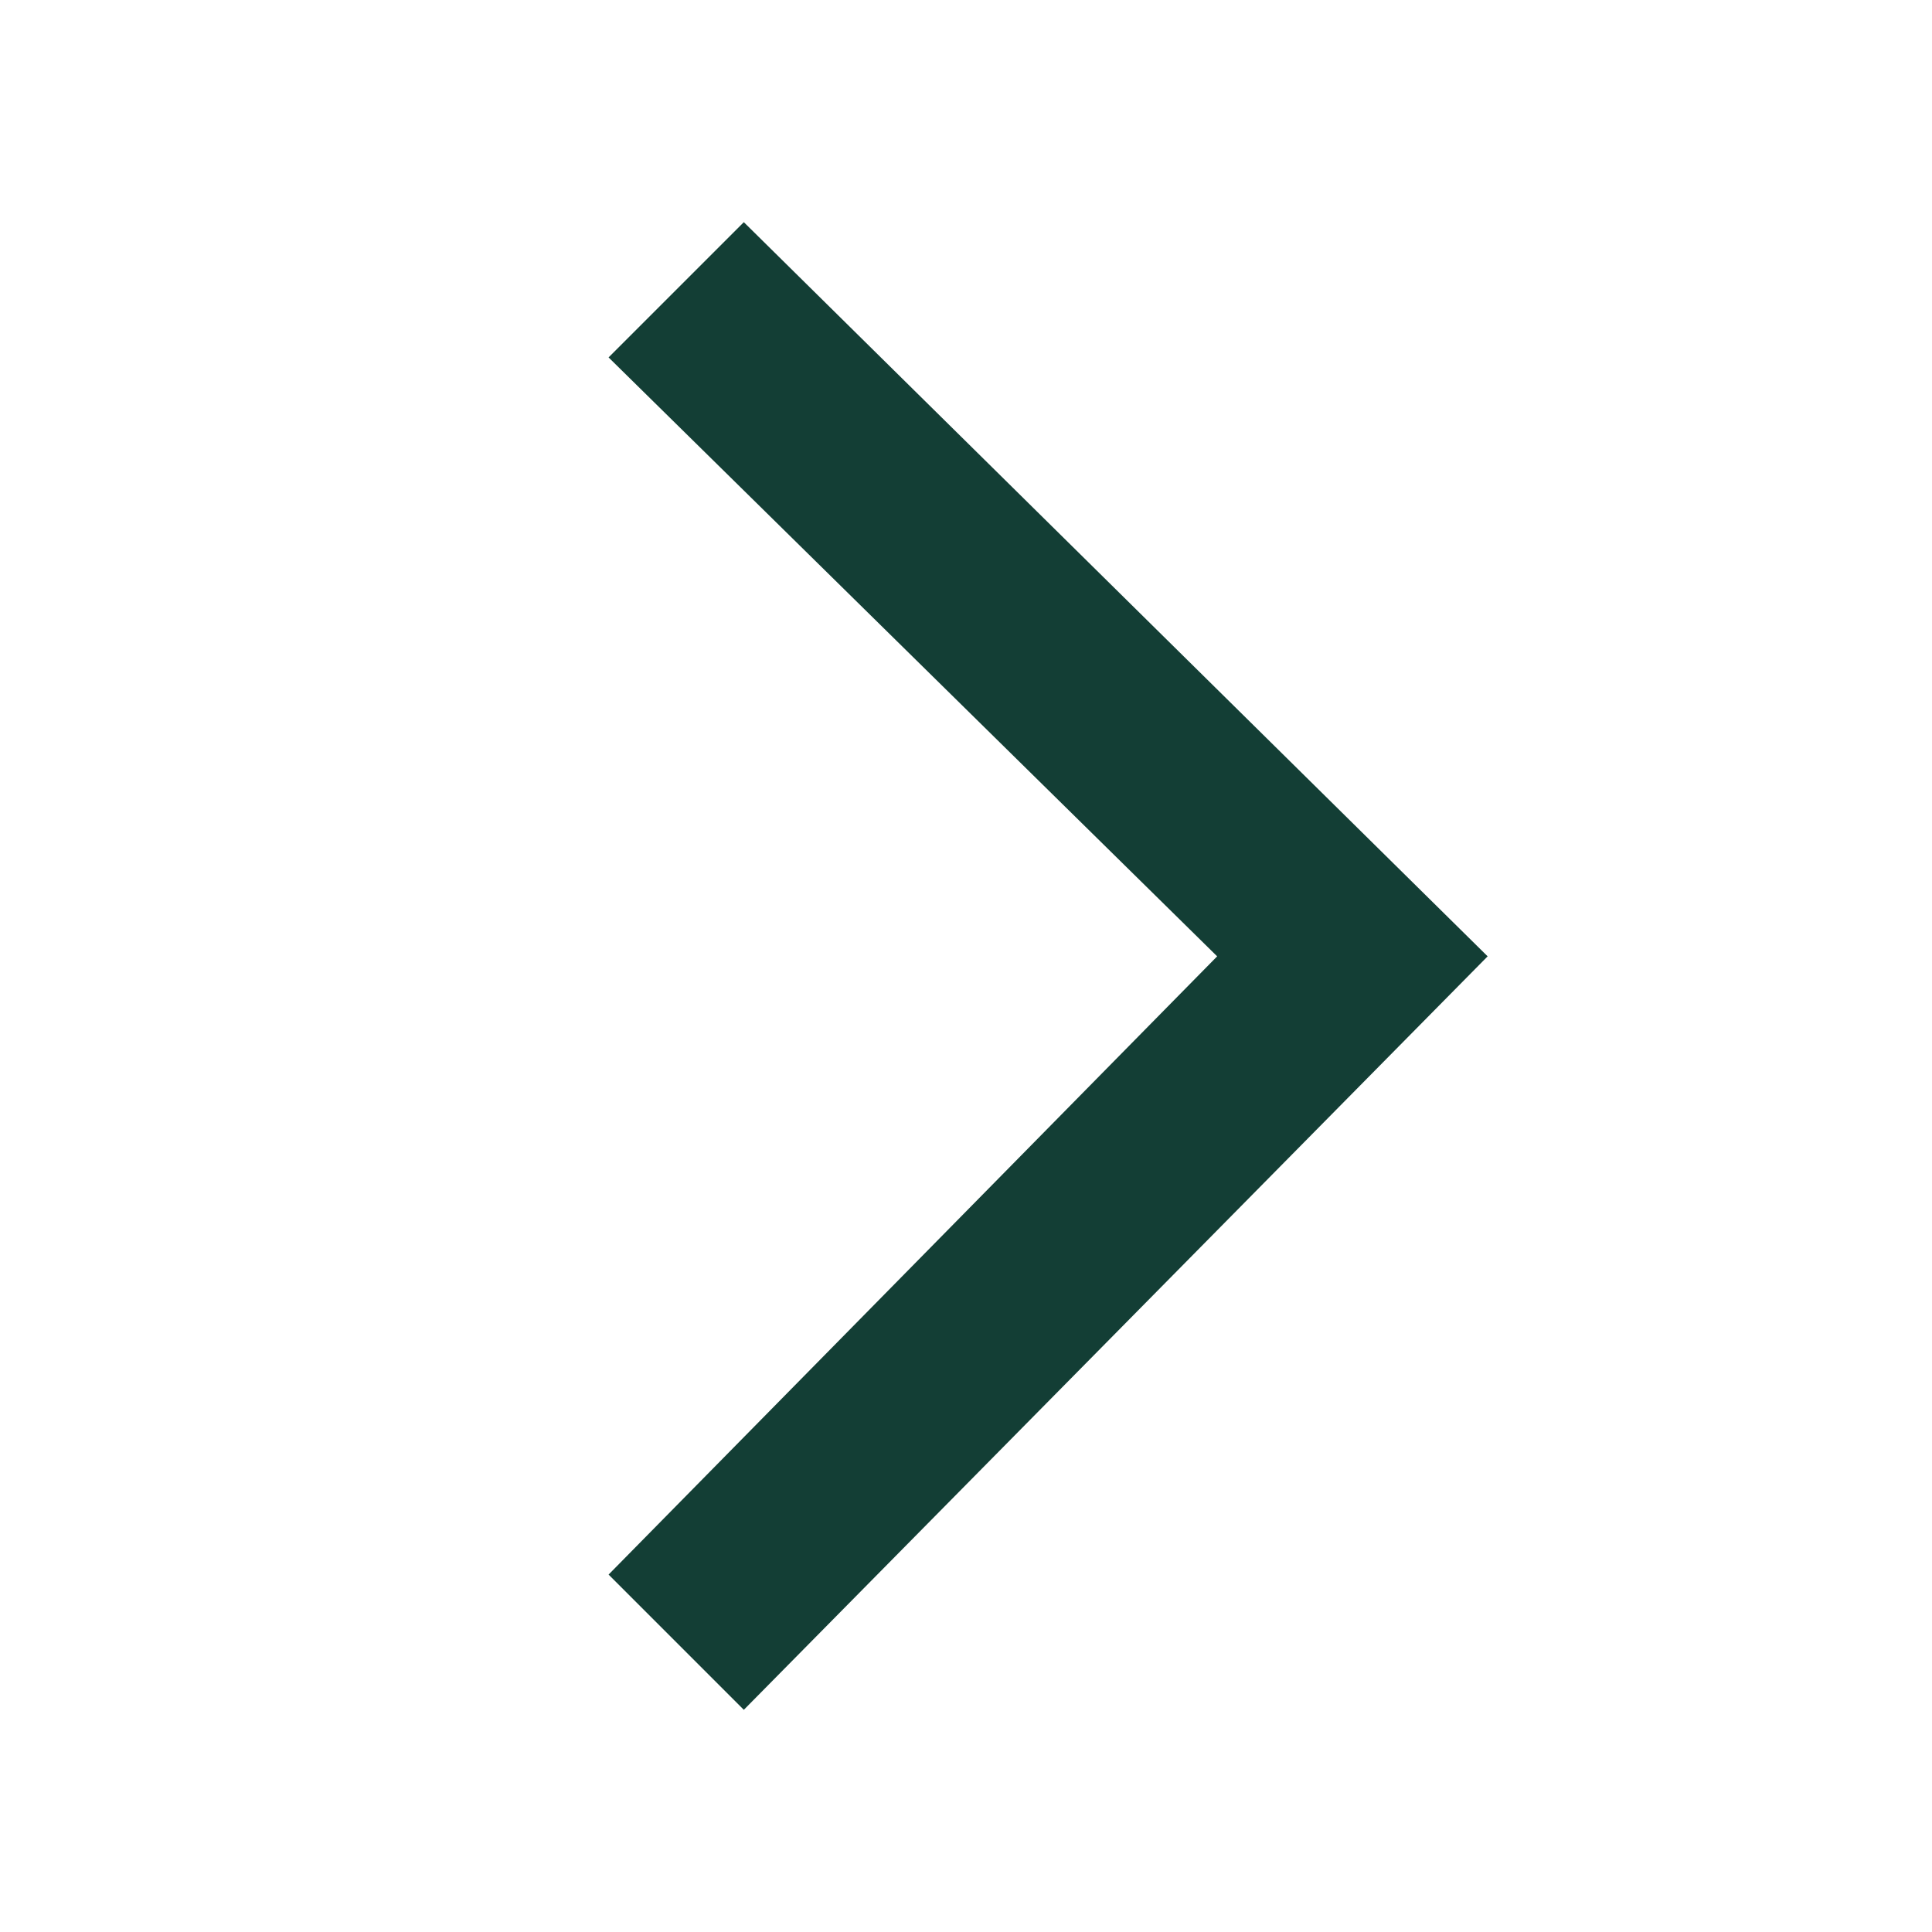 <?xml version="1.0" encoding="utf-8"?>
<!-- Generator: Adobe Illustrator 24.1.2, SVG Export Plug-In . SVG Version: 6.00 Build 0)  -->
<svg version="1.1" id="Layer_1" xmlns="http://www.w3.org/2000/svg" xmlns:xlink="http://www.w3.org/1999/xlink" x="0px" y="0px"
	 viewBox="0 0 20 20" style="enable-background:new 0 0 20 20;" xml:space="preserve">
<style type="text/css">
	.st0{fill:#133E35;}
</style>
<path class="st0" d="M7.7,17.7l-1.4-1.4l6.3-6.4L6.3,3.7l1.4-1.4l7.7,7.6L7.7,17.7z"/>
</svg>
